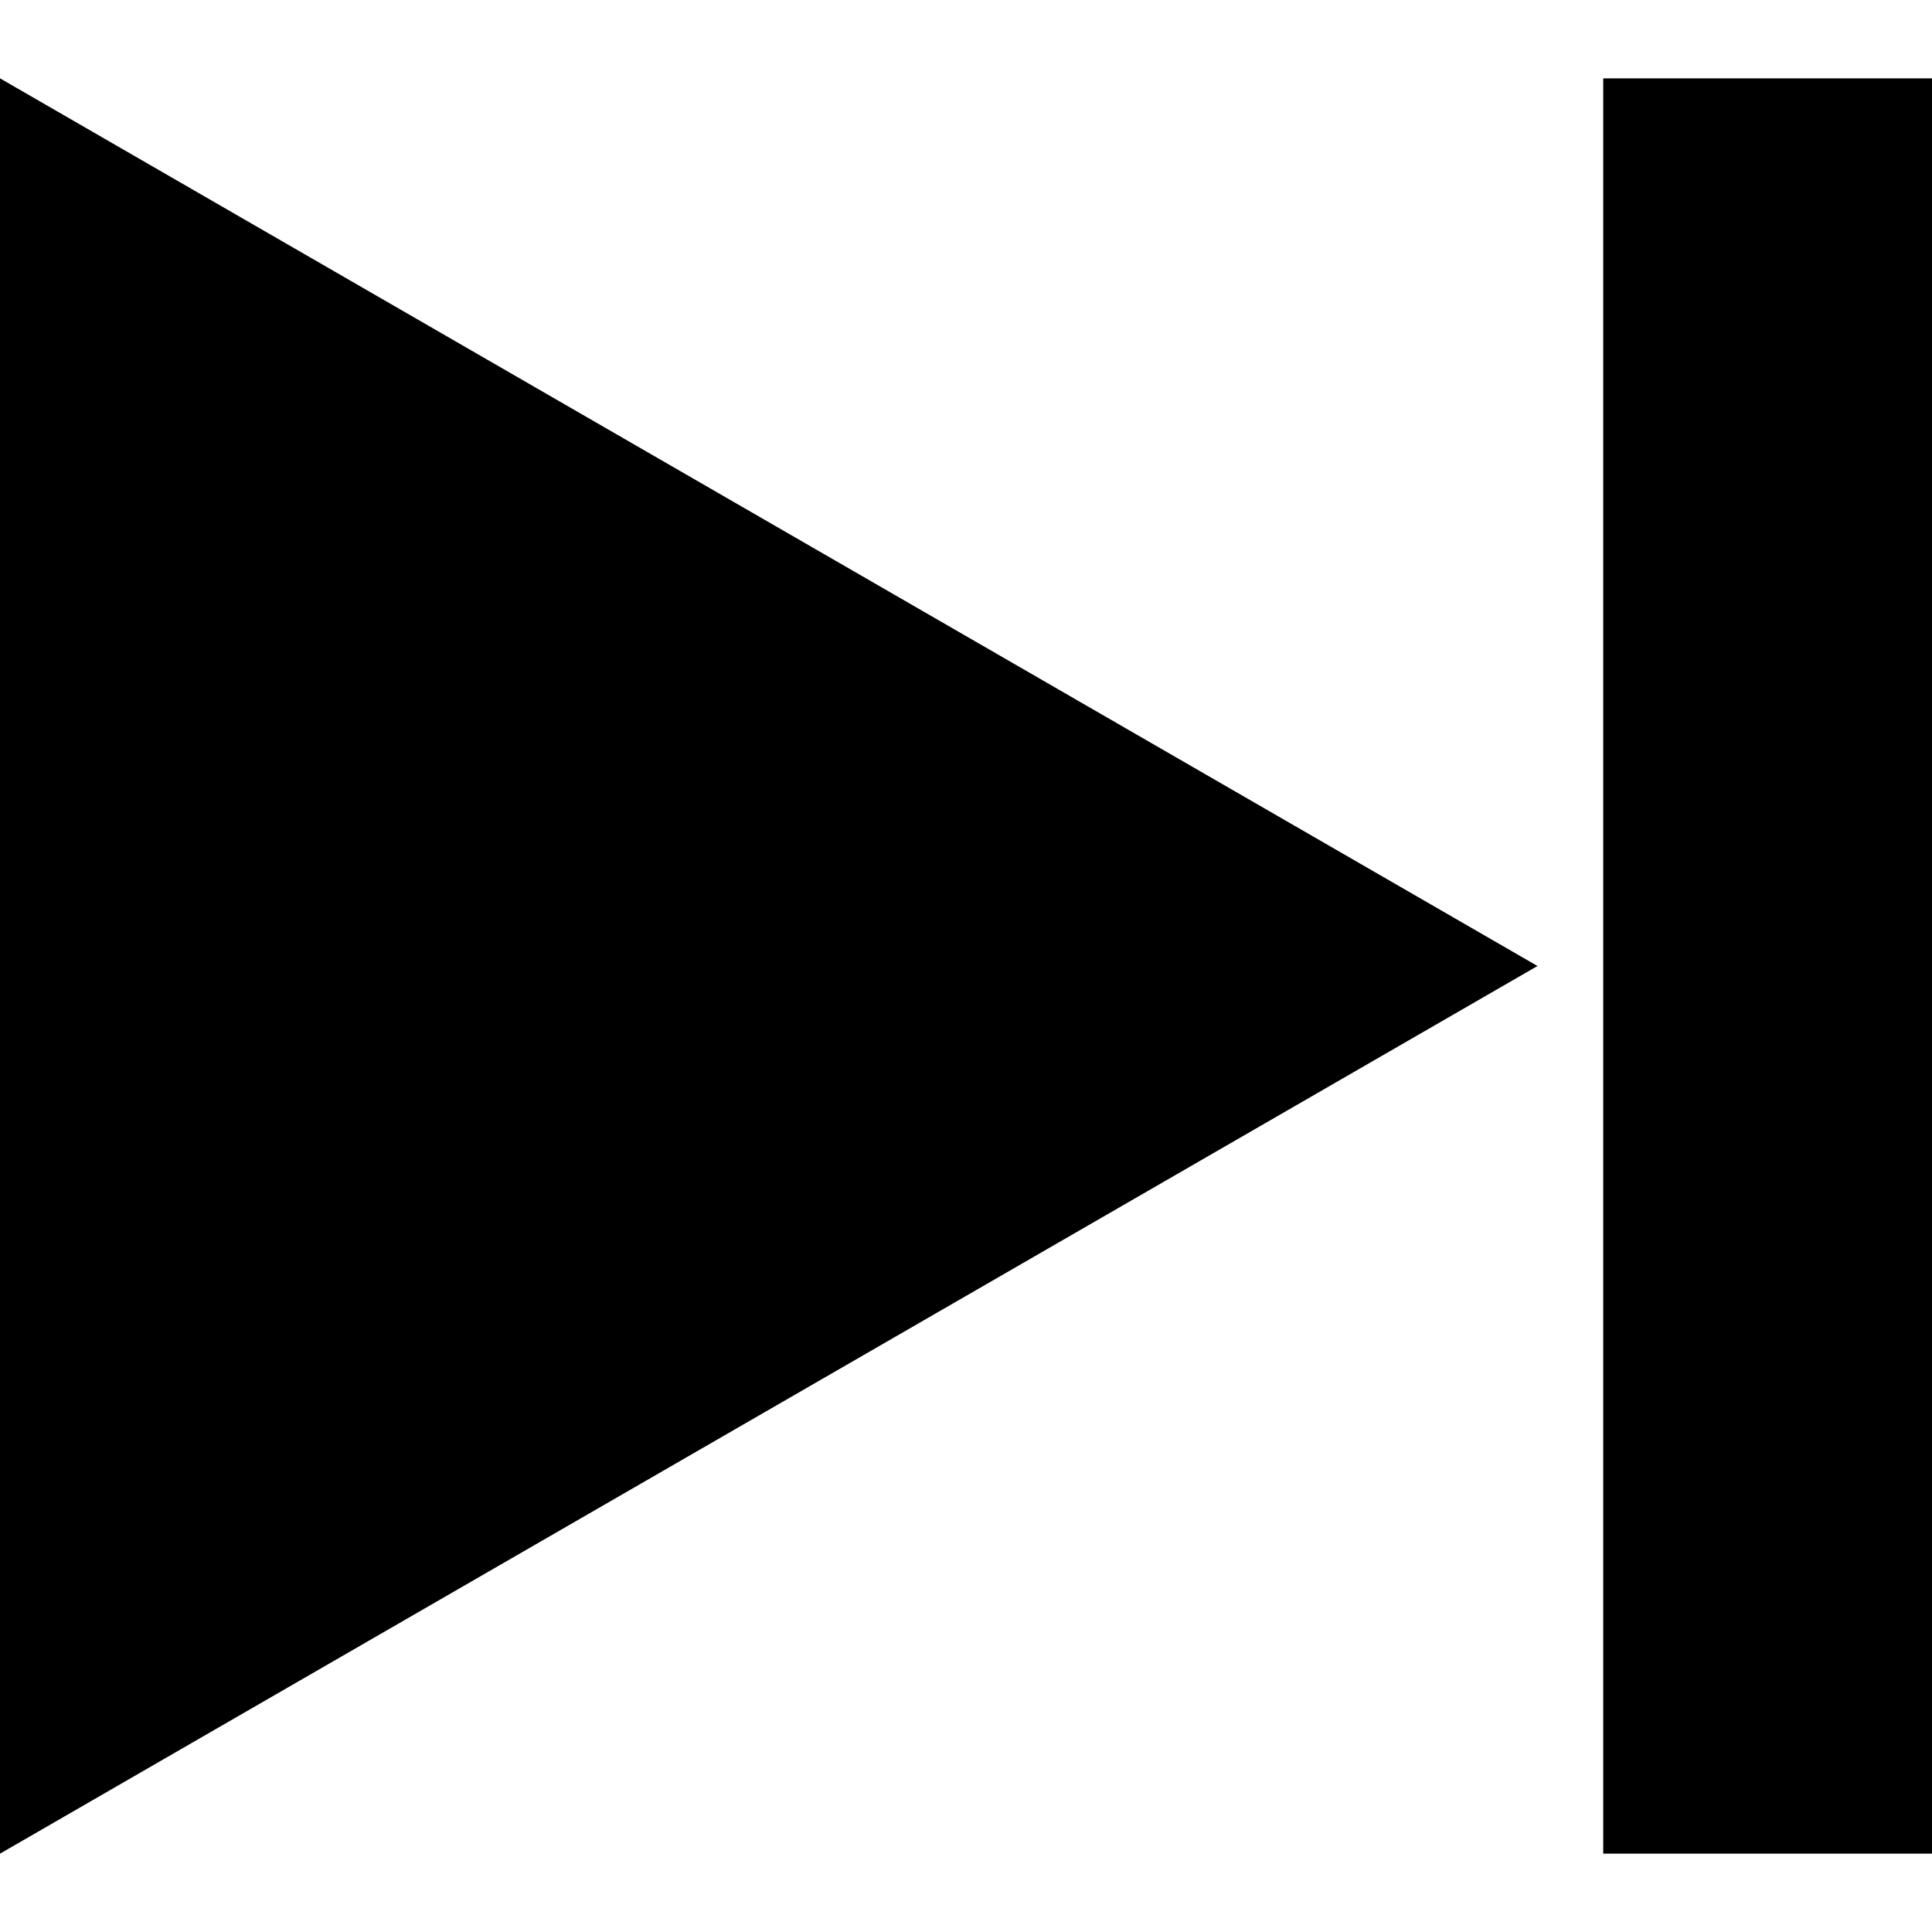 <?xml version="1.0" encoding="UTF-8" standalone="no"?>
<svg
   xmlns:dc="http://purl.org/dc/elements/1.1/"
   xmlns:cc="http://creativecommons.org/ns#"
   xmlns:rdf="http://www.w3.org/1999/02/22-rdf-syntax-ns#"
   xmlns:svg="http://www.w3.org/2000/svg"
   xmlns="http://www.w3.org/2000/svg"
   xmlns:sodipodi="http://sodipodi.sourceforge.net/DTD/sodipodi-0.dtd"
   xmlns:inkscape="http://www.inkscape.org/namespaces/inkscape"
   height="540"
   width="540"
   aria-hidden="true"
   focusable="false"
   role="img"
   viewBox="0 0 540 540"
   version="1.1"
   id="gz-next"
   sodipodi:docname="next.svg"
   inkscape:version="1.0 (4035a4fb49, 2020-05-01)">
  <defs
     id="defs1702" />
  <sodipodi:namedview
     showborder="true"
     inkscape:showpageshadow="false"
     inkscape:object-nodes="false"
     inkscape:snap-center="true"
     inkscape:snap-intersection-paths="false"
     inkscape:snap-bbox-midpoints="false"
     inkscape:snap-object-midpoints="true"
     inkscape:snap-midpoints="false"
     inkscape:document-rotation="0"
     pagecolor="#ffffff"
     bordercolor="#666666"
     borderopacity="1"
     objecttolerance="10"
     gridtolerance="10"
     guidetolerance="10"
     inkscape:pageopacity="0"
     inkscape:pageshadow="2"
     inkscape:window-width="1904"
     inkscape:window-height="1048"
     id="namedview1700"
     showgrid="false"
     inkscape:snap-bbox="true"
     inkscape:bbox-nodes="true"
     inkscape:bbox-paths="true"
     showguides="false"
     inkscape:snap-page="true"
     inkscape:zoom="0.45254834"
     inkscape:cx="295.99208"
     inkscape:cy="291.83579"
     inkscape:window-x="1928"
     inkscape:window-y="24"
     inkscape:window-maximized="0"
     inkscape:current-layer="gz-svg-next"
     inkscape:snap-bbox-edge-midpoints="false" />
  <path
     style="fill:currentcolor"
     d="M 0,21.895 V 518.105 L 429.731,270 Z m 448.109,0 V 518.105 H 540 V 21.895 Z"
     id="next" />
</svg>
